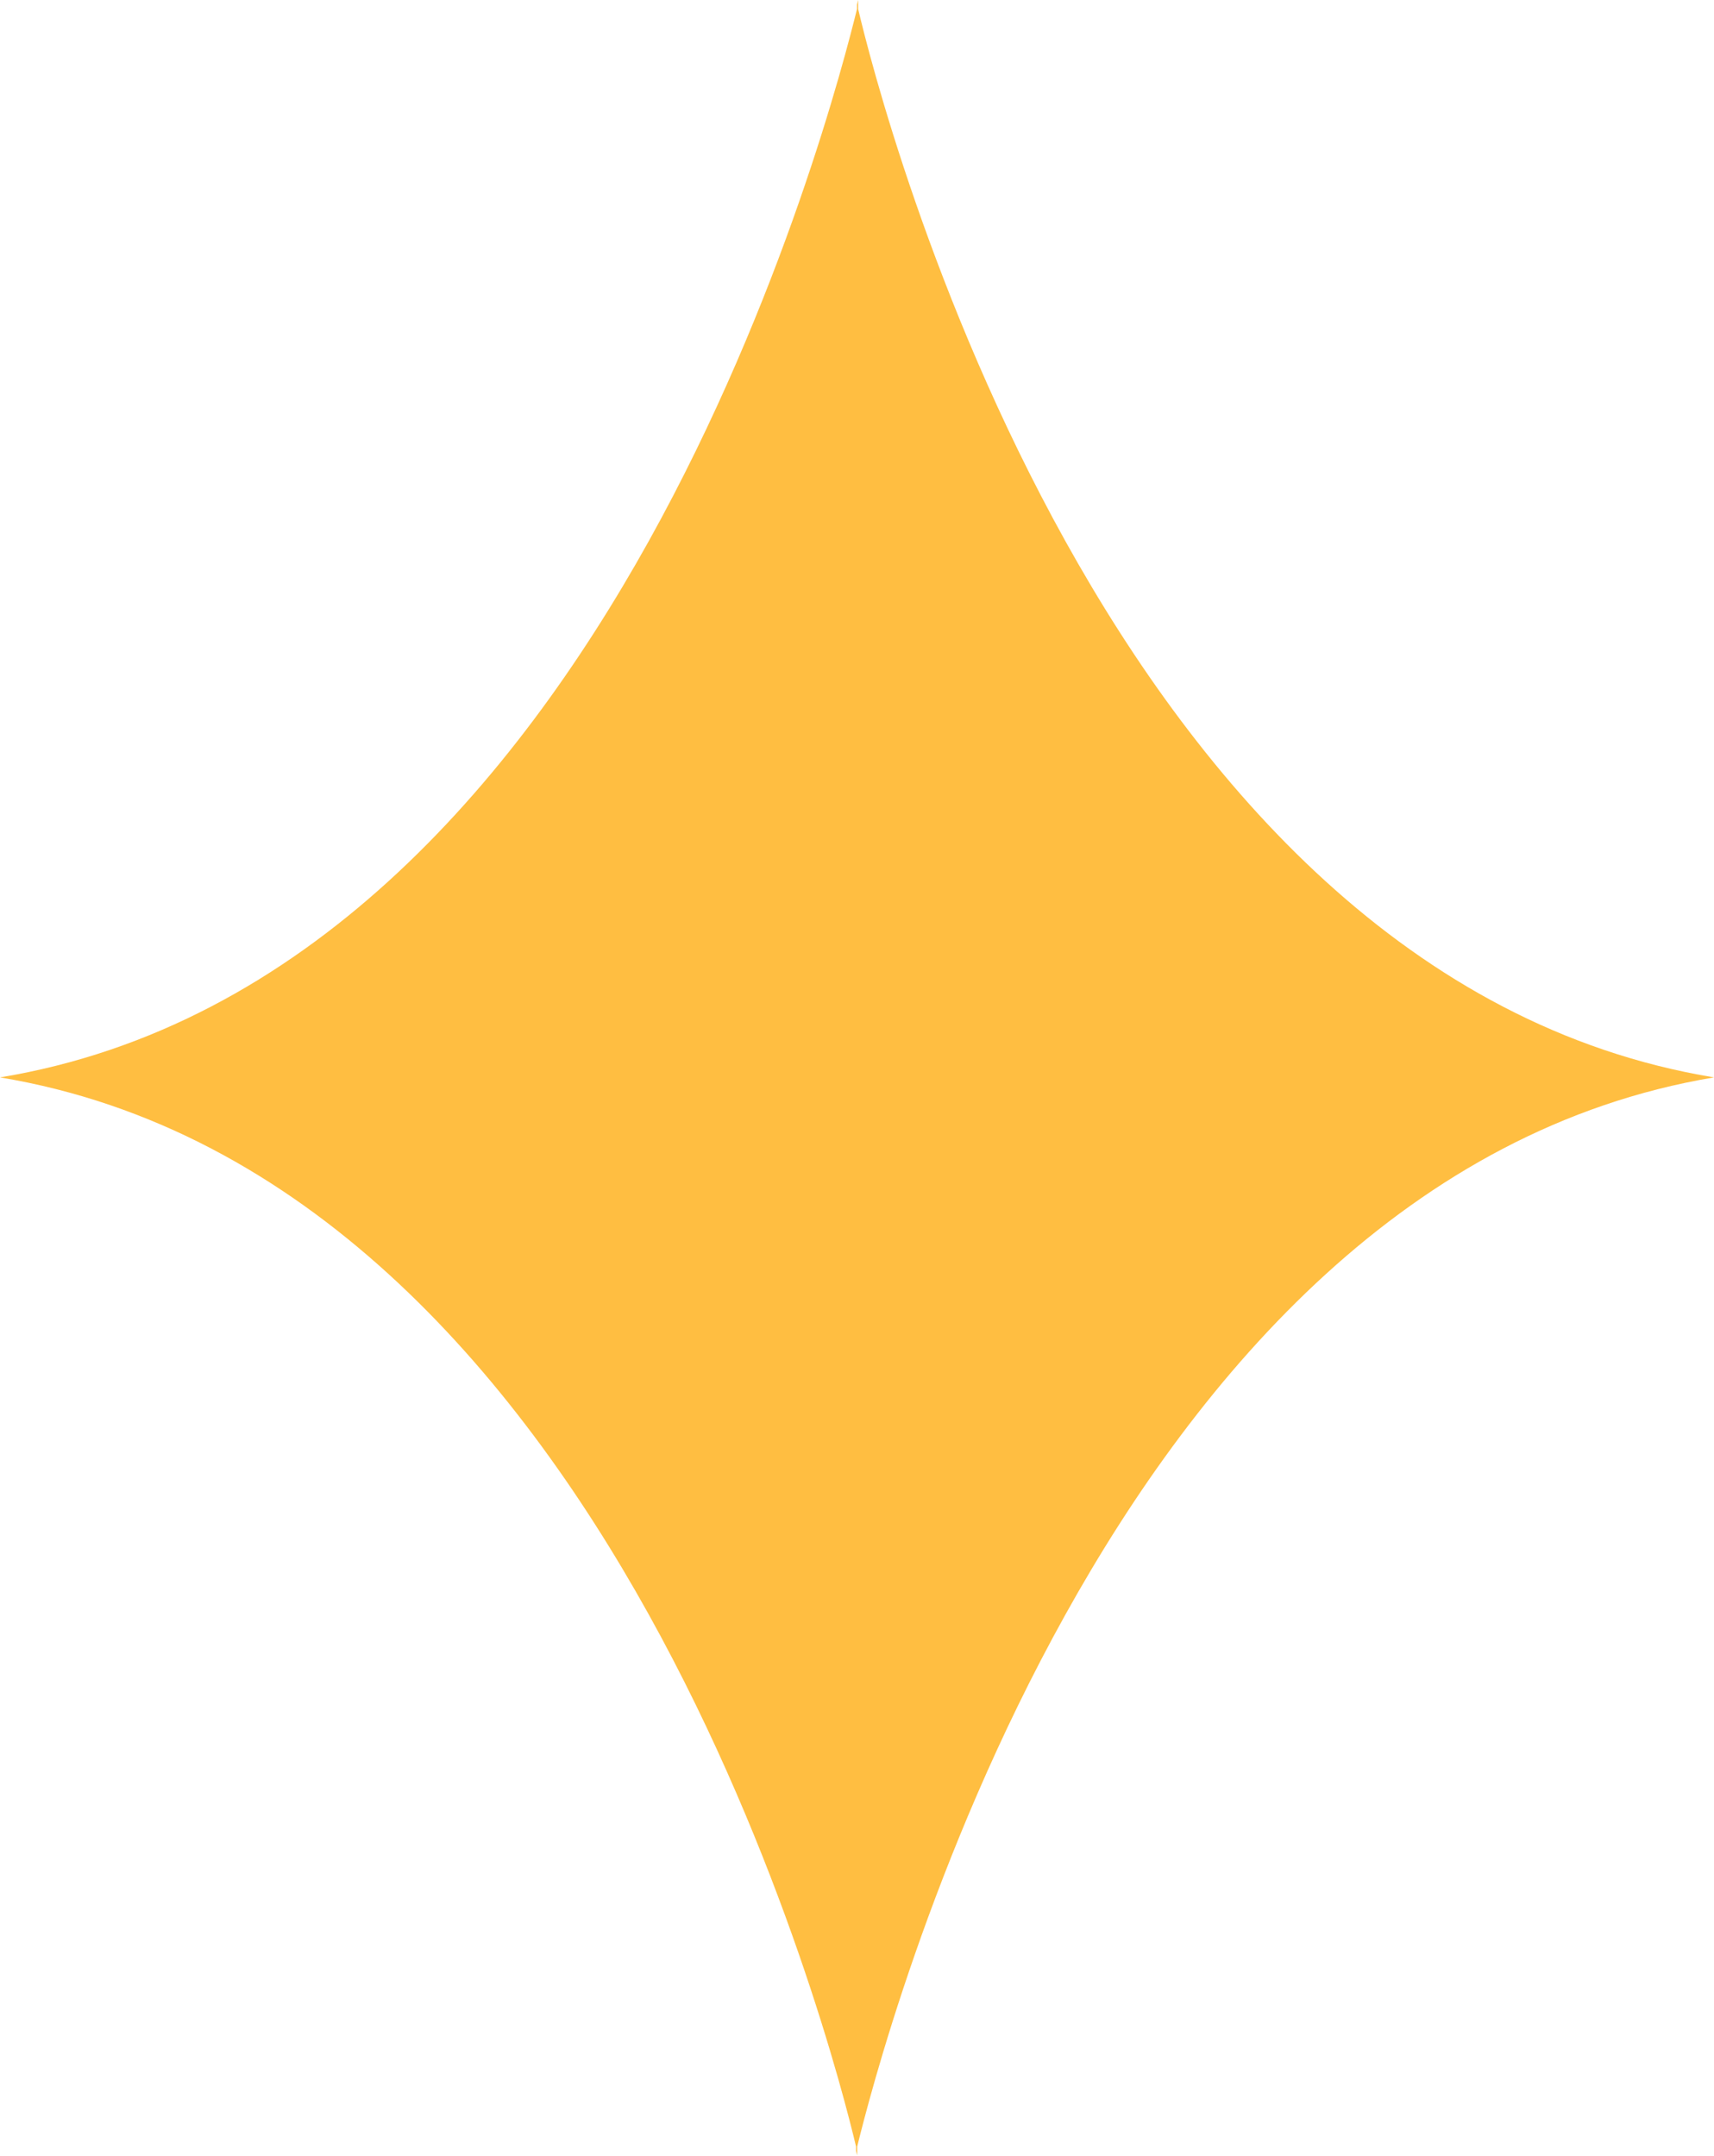 <svg xmlns="http://www.w3.org/2000/svg" viewBox="0 0 89.08 112.07"><defs><style>.cls-1{fill:#ffbe41;}</style></defs><g id="圖層_2" data-name="圖層 2"><g id="人物"><path class="cls-1" d="M89.08,56C57.34,50.77,45.77,5.44,44.6.47V0l-.06.24,0-.24V.47C43.31,5.44,31.74,50.77,0,56c31.74,5.27,43.31,50.59,44.49,55.57v.46l0-.23.06.23v-.46C45.77,106.63,57.34,61.31,89.08,56Z"/></g></g></svg>